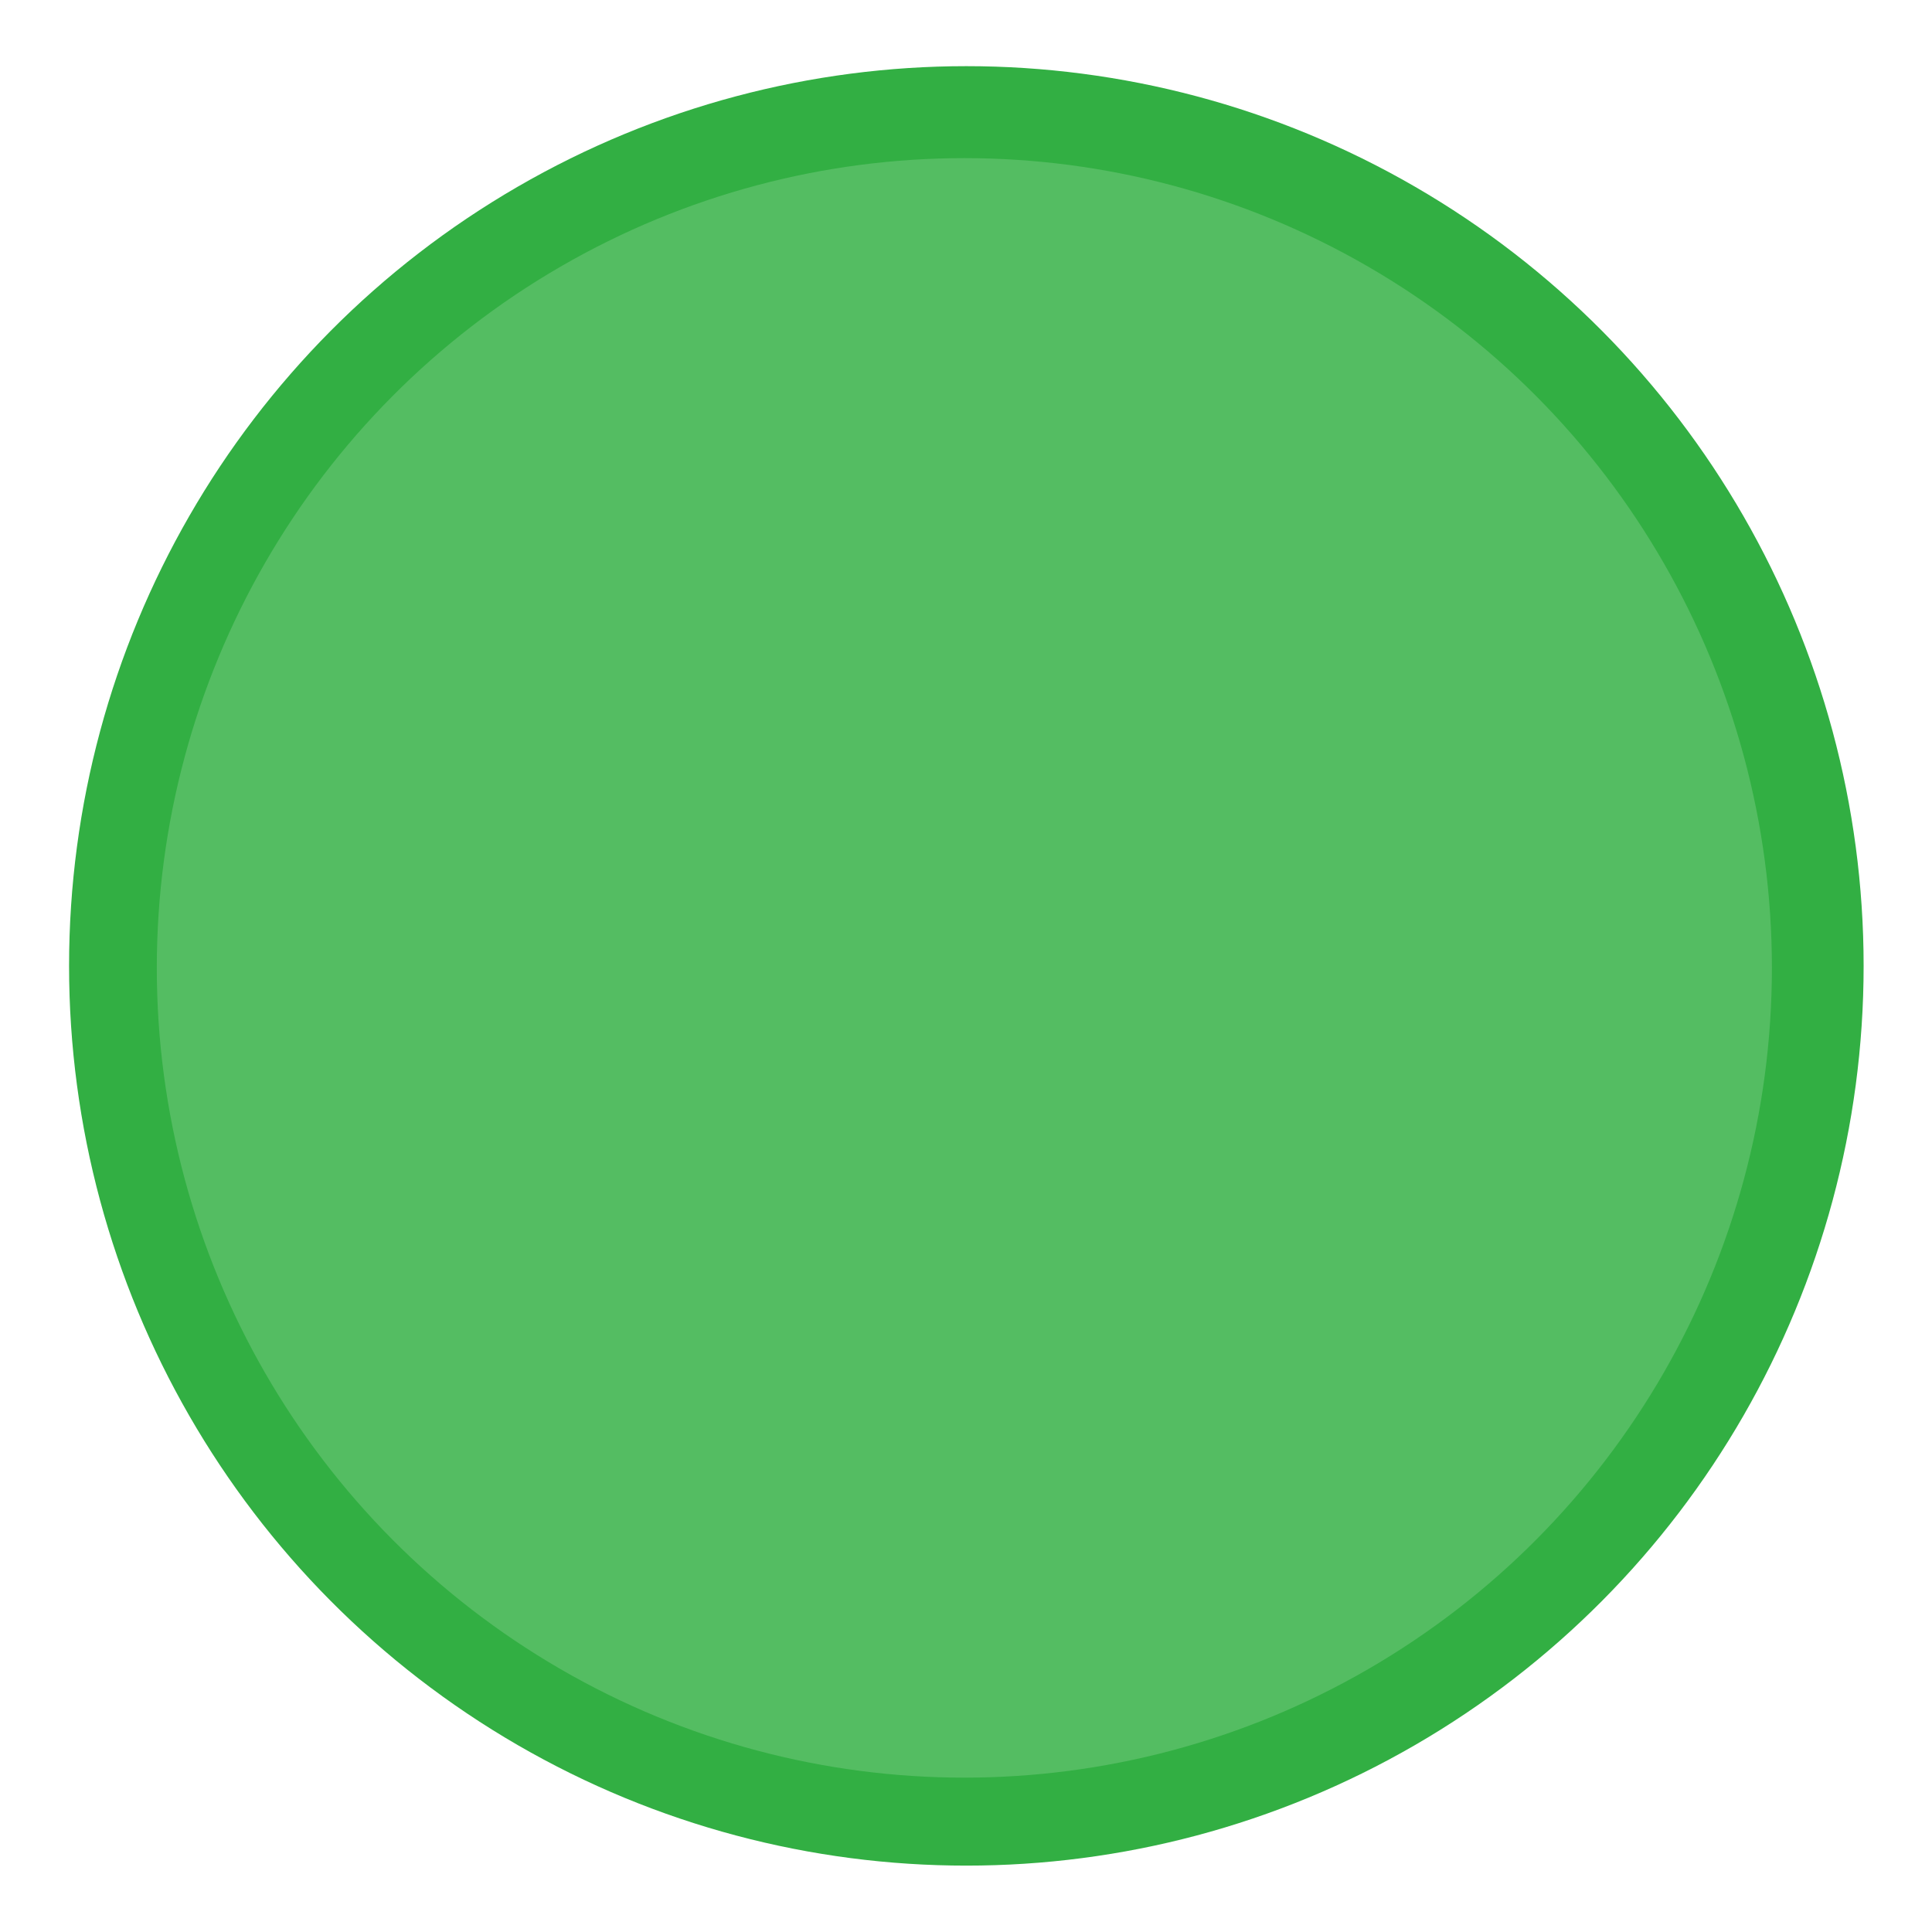 <svg width="584" height="584" viewBox="0 0 584 584" fill="none" xmlns="http://www.w3.org/2000/svg">
<g filter="url(#filter0_d_1_11190)">
<ellipse cx="292.105" cy="291.967" rx="271.226" ry="271.967" fill="#32AF43"/>
</g>
<ellipse cx="291.502" cy="292.571" rx="244.103" ry="244.771" fill="#54BD62"/>
<defs>
<filter id="filter0_d_1_11190" x="0.879" y="0" width="582.452" height="583.935" filterUnits="userSpaceOnUse" color-interpolation-filters="sRGB">
<feFlood flood-opacity="0" result="BackgroundImageFix"/>
<feColorMatrix in="SourceAlpha" type="matrix" values="0 0 0 0 0 0 0 0 0 0 0 0 0 0 0 0 0 0 127 0" result="hardAlpha"/>
<feOffset/>
<feGaussianBlur stdDeviation="10"/>
<feComposite in2="hardAlpha" operator="out"/>
<feColorMatrix type="matrix" values="0 0 0 0 0 0 0 0 0 0 0 0 0 0 0 0 0 0 0.25 0"/>
<feBlend mode="normal" in2="BackgroundImageFix" result="effect1_dropShadow_1_11190"/>
<feBlend mode="normal" in="SourceGraphic" in2="effect1_dropShadow_1_11190" result="shape"/>
</filter>
</defs>
</svg>
